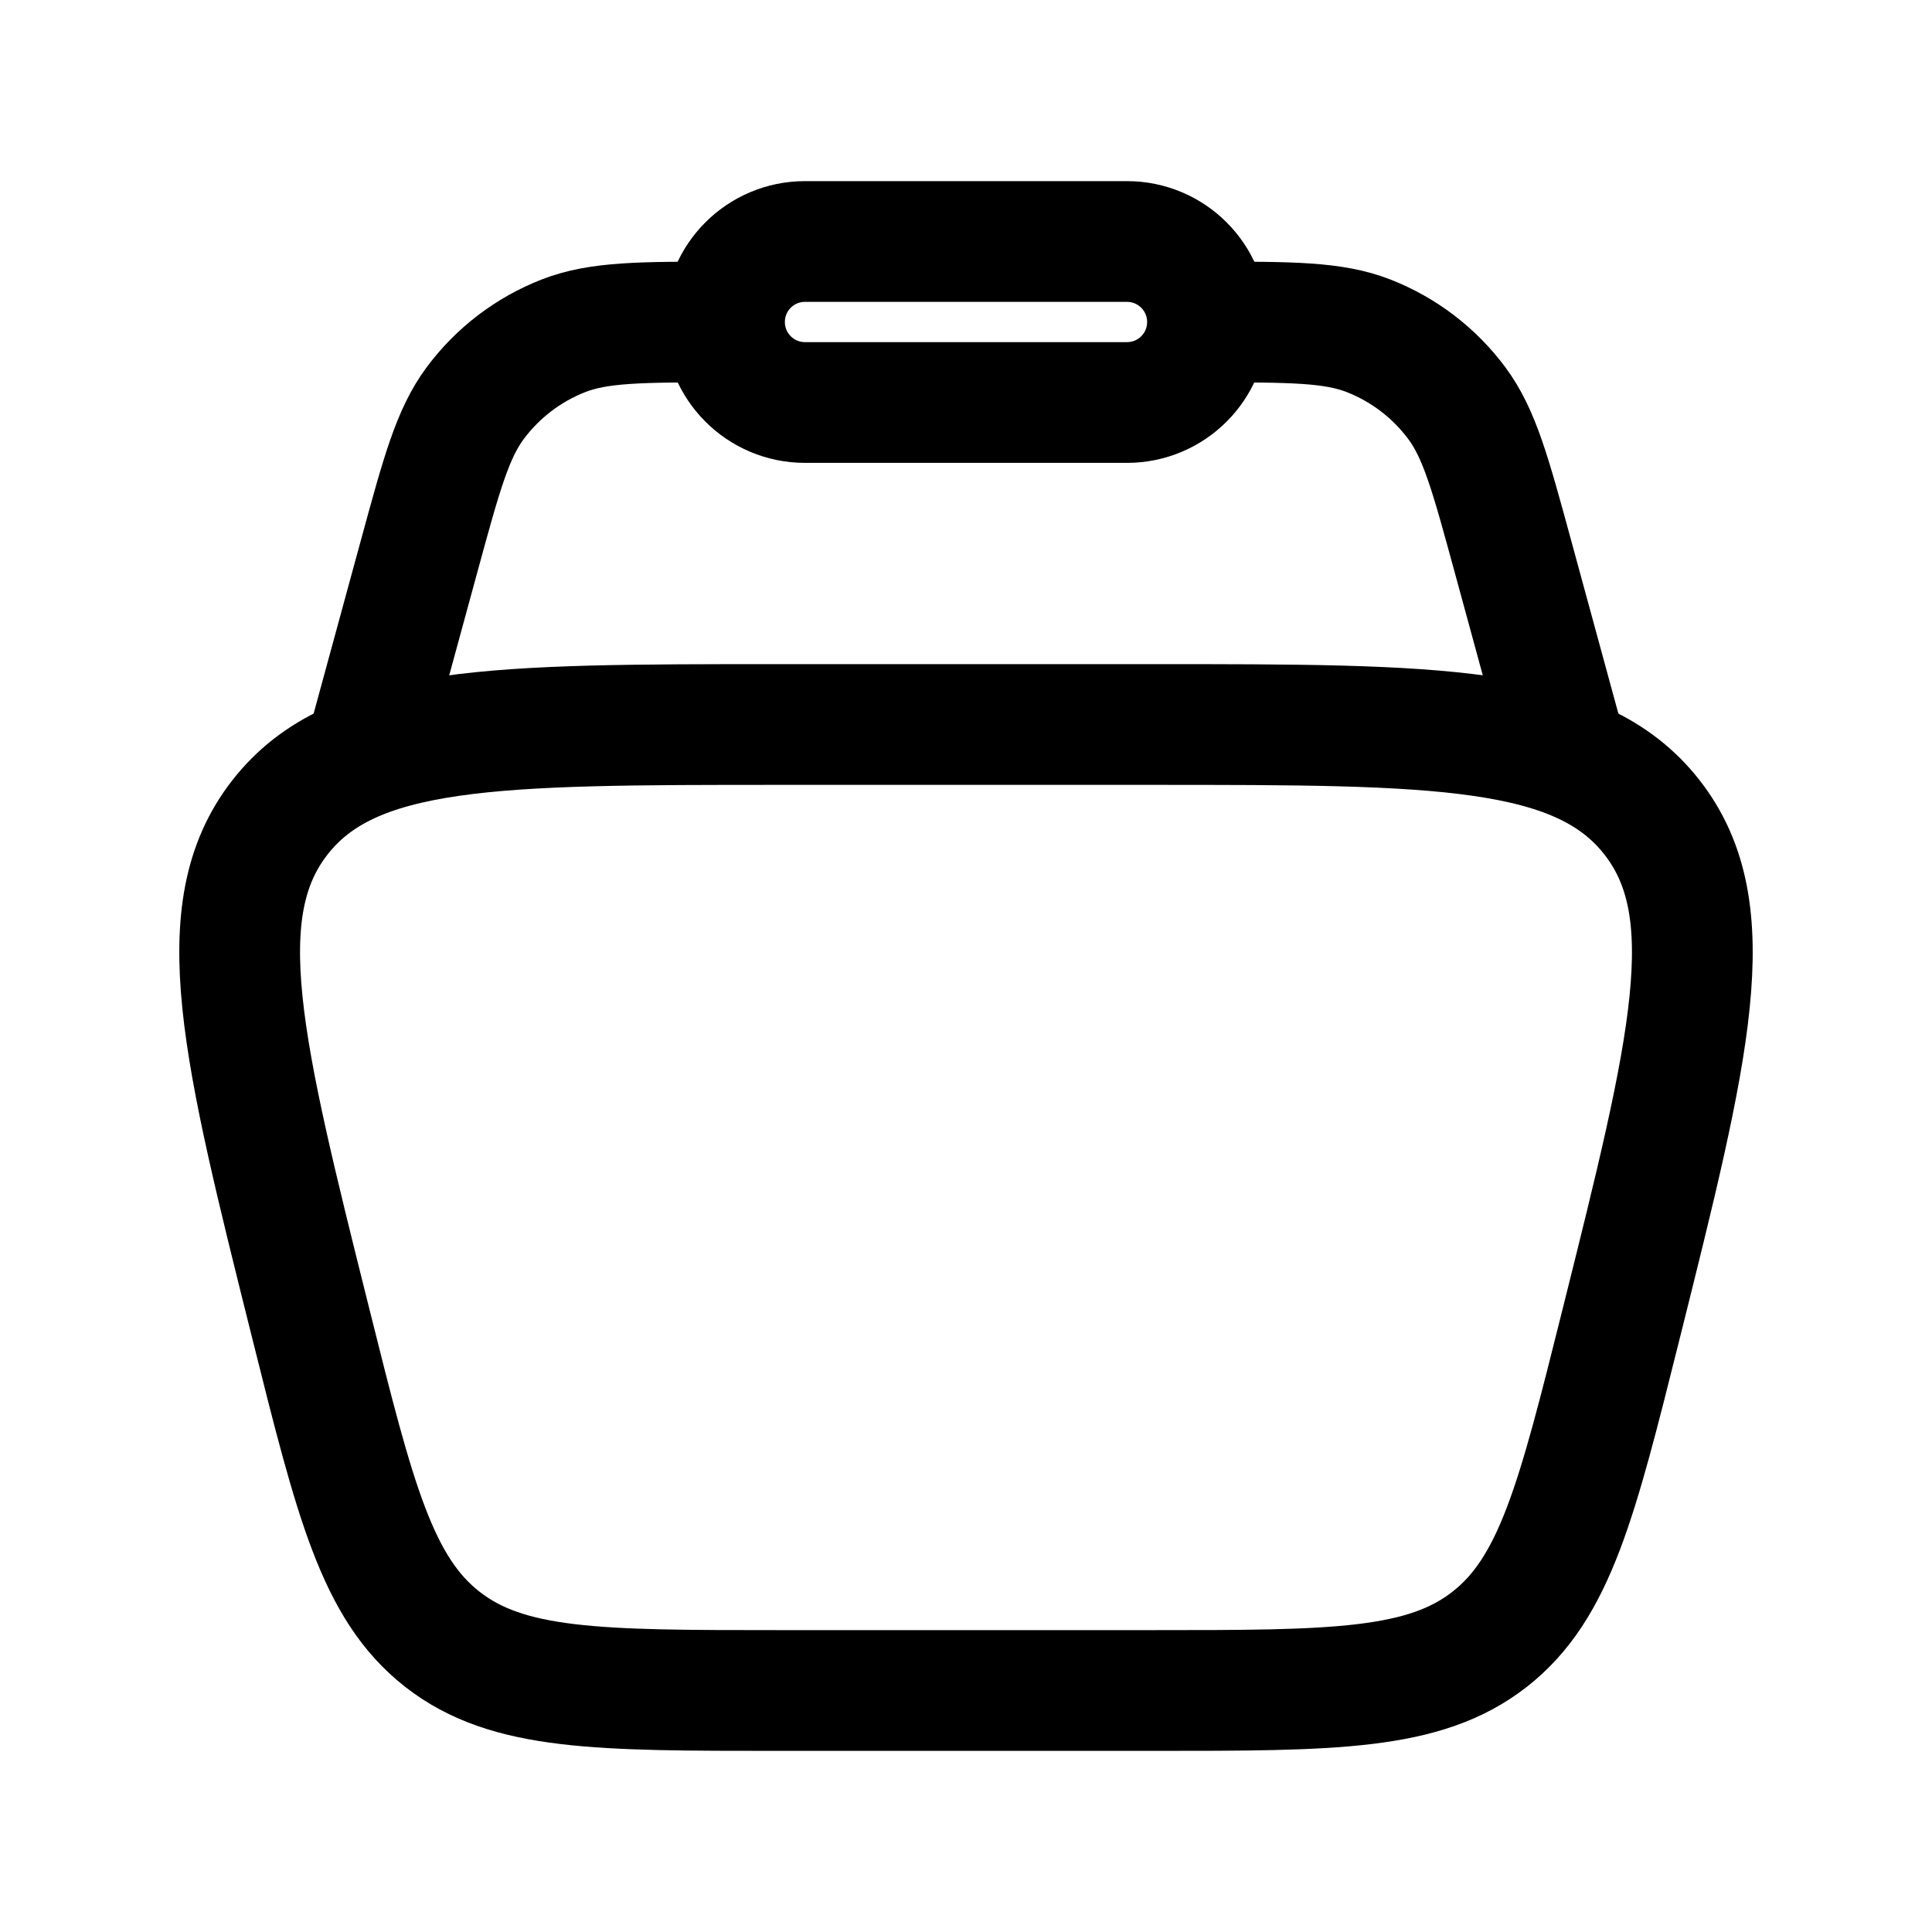 <svg width="48" height="48" viewBox="0 0 48 48" fill="none" xmlns="http://www.w3.org/2000/svg">
<path d="M7.728 32.91C6.012 26.047 5.154 22.615 6.955 20.308C8.757 18 12.294 18 19.369 18H28.631C35.705 18 39.243 18 41.044 20.308C42.846 22.615 41.988 26.047 40.272 32.91C39.181 37.276 38.635 39.458 37.008 40.729C35.38 42 33.13 42 28.631 42H19.369C14.87 42 12.62 42 10.992 40.729C9.365 39.458 8.819 37.276 7.728 32.91Z" stroke="black" stroke-width="3"/>
<path d="M39 19L37.579 13.789C37.031 11.78 36.757 10.775 36.196 10.019C35.636 9.265 34.876 8.685 34.002 8.343C33.124 8 32.083 8 30 8M9 19L10.421 13.789C10.969 11.78 11.243 10.775 11.804 10.019C12.364 9.265 13.124 8.685 13.998 8.343C14.876 8 15.917 8 18 8" stroke="black" stroke-width="3"/>
<path d="M18 8C18 6.895 18.895 6 20 6H28C29.105 6 30 6.895 30 8C30 9.105 29.105 10 28 10H20C18.895 10 18 9.105 18 8Z" stroke="black" stroke-width="3"/>
</svg>
